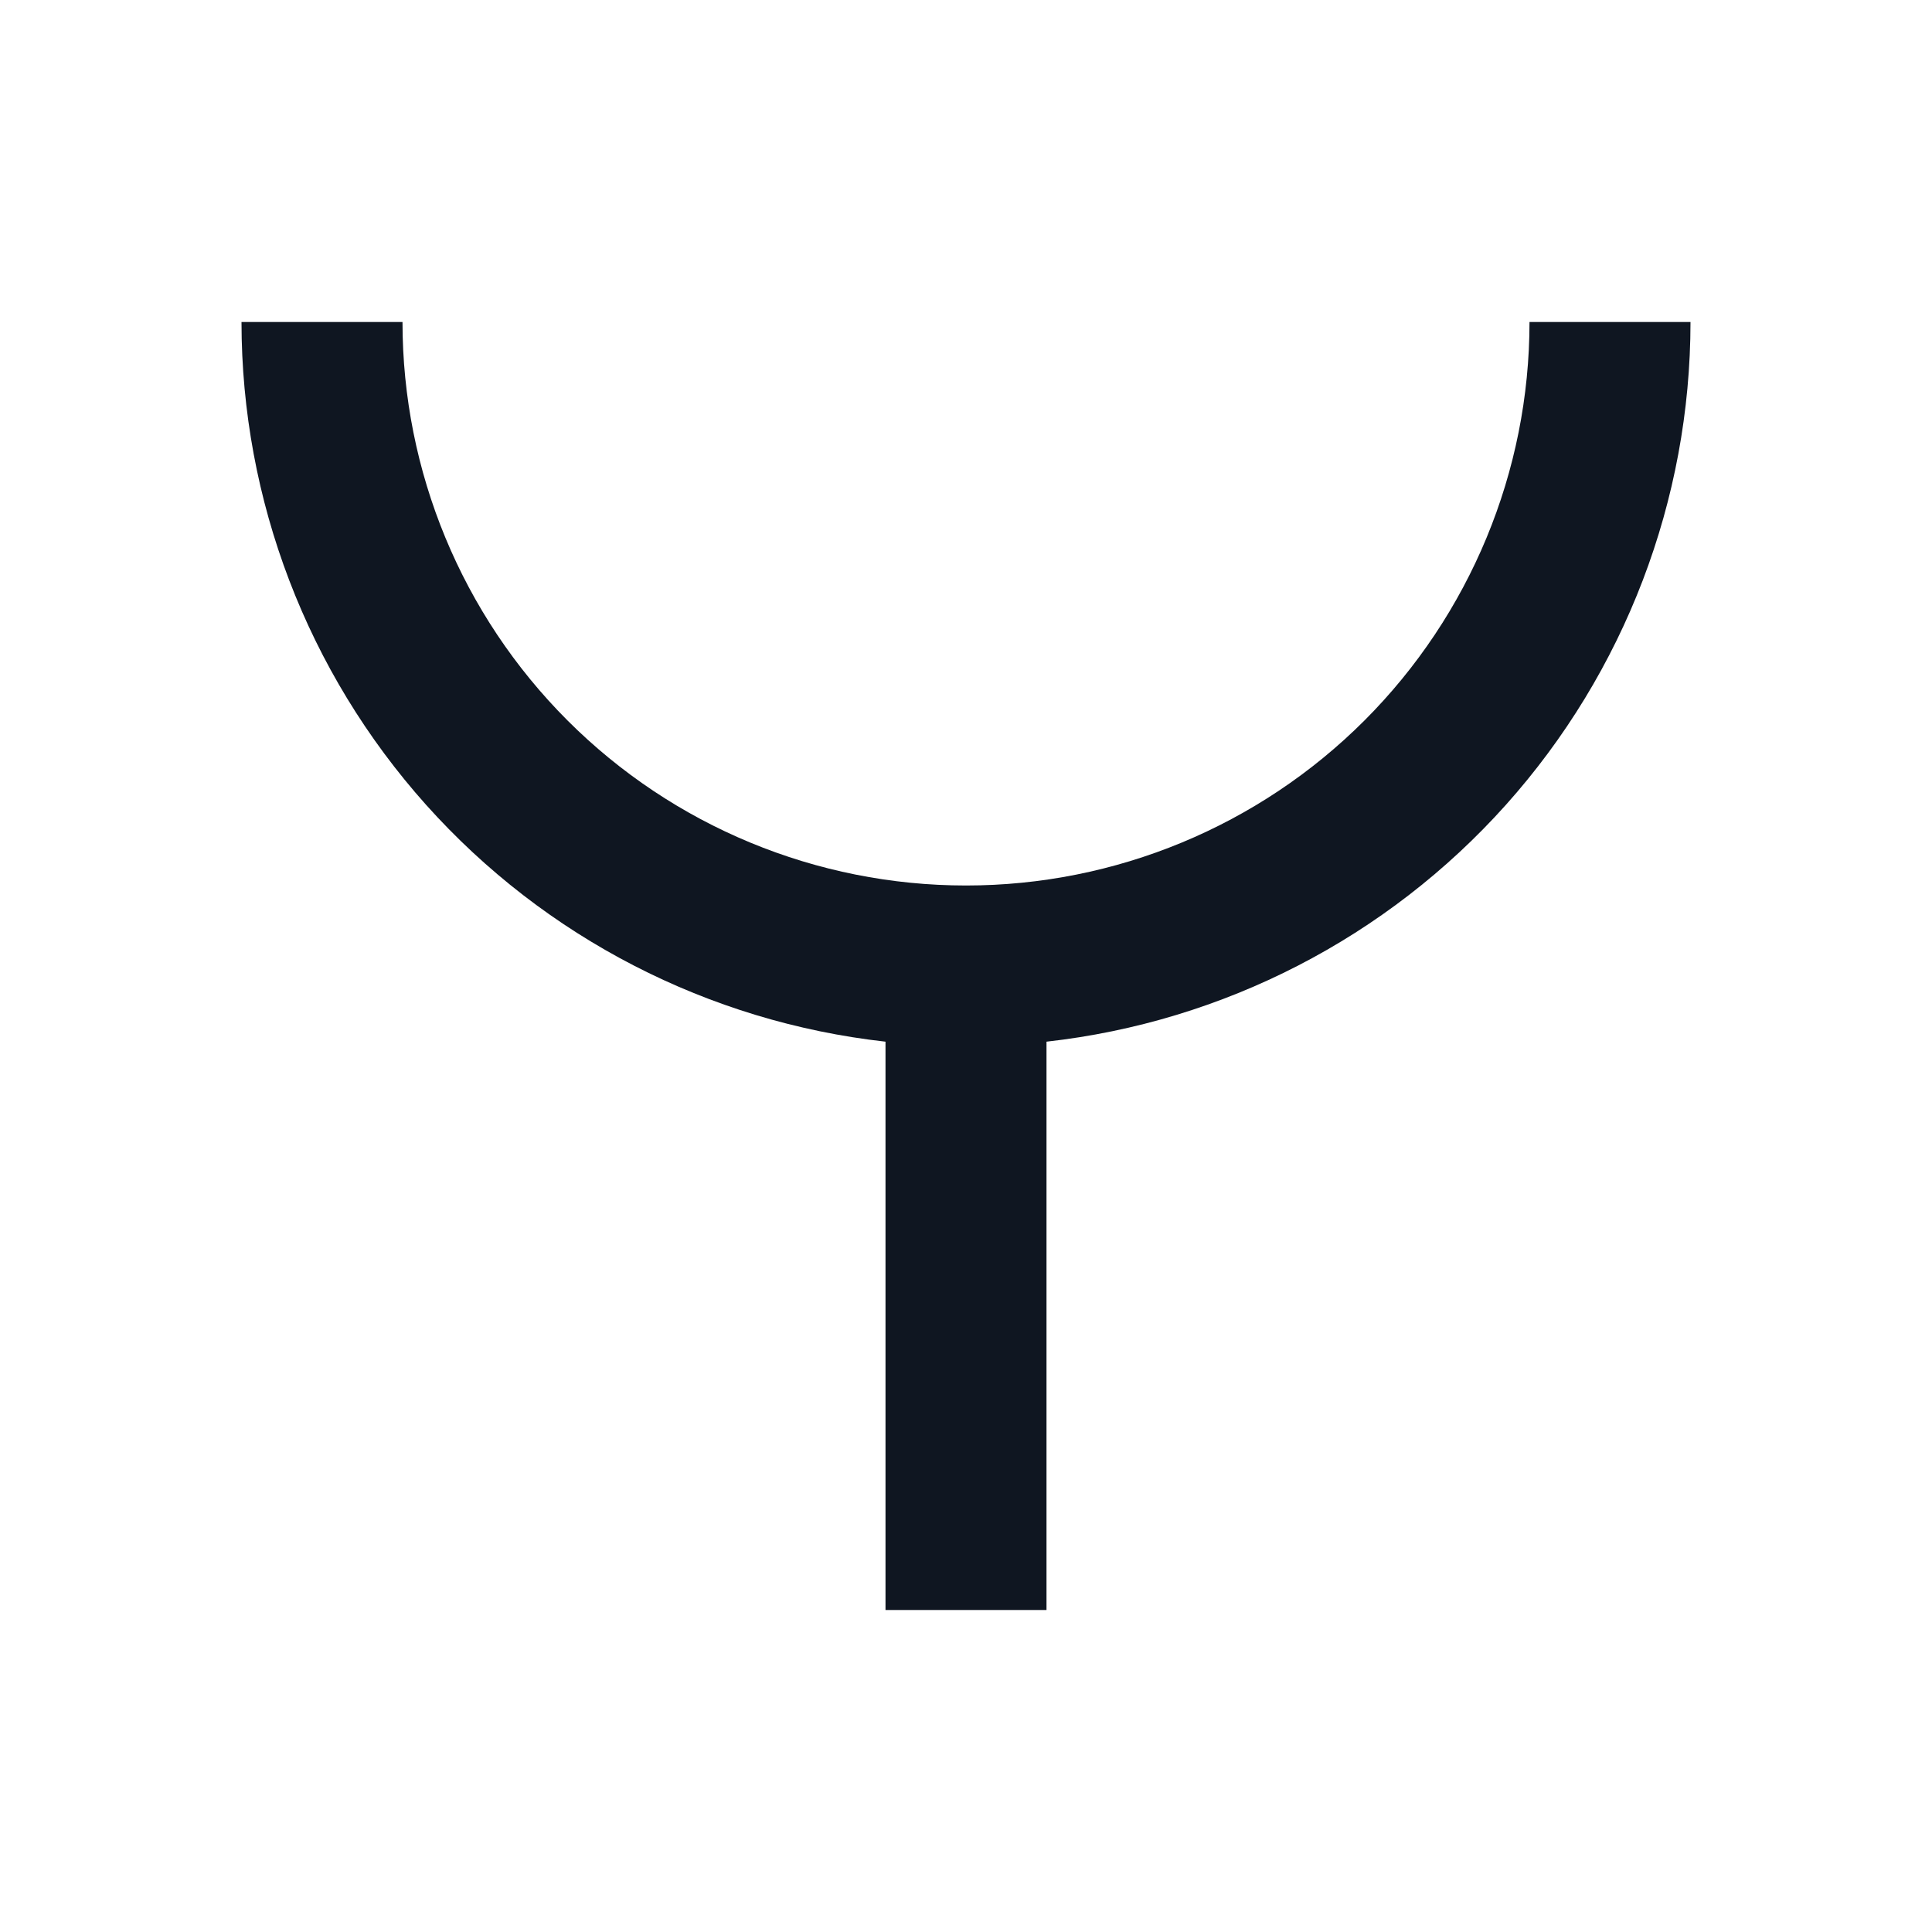 <svg width="24" height="24" viewBox="0 0 24 24" fill="none" xmlns="http://www.w3.org/2000/svg">
<path d="M21 4H19C19 5.857 18.262 7.637 16.95 8.95C15.637 10.263 13.857 11 12 11C10.143 11 8.363 10.263 7.05 8.95C5.737 7.637 5 5.857 5 4H3C3.001 6.213 3.817 8.348 5.293 9.998C6.769 11.647 8.801 12.694 11 12.94V20H13V12.94C15.199 12.694 17.231 11.647 18.707 9.998C20.183 8.348 20.999 6.213 21 4Z" fill="#0F1621"/>
</svg>
